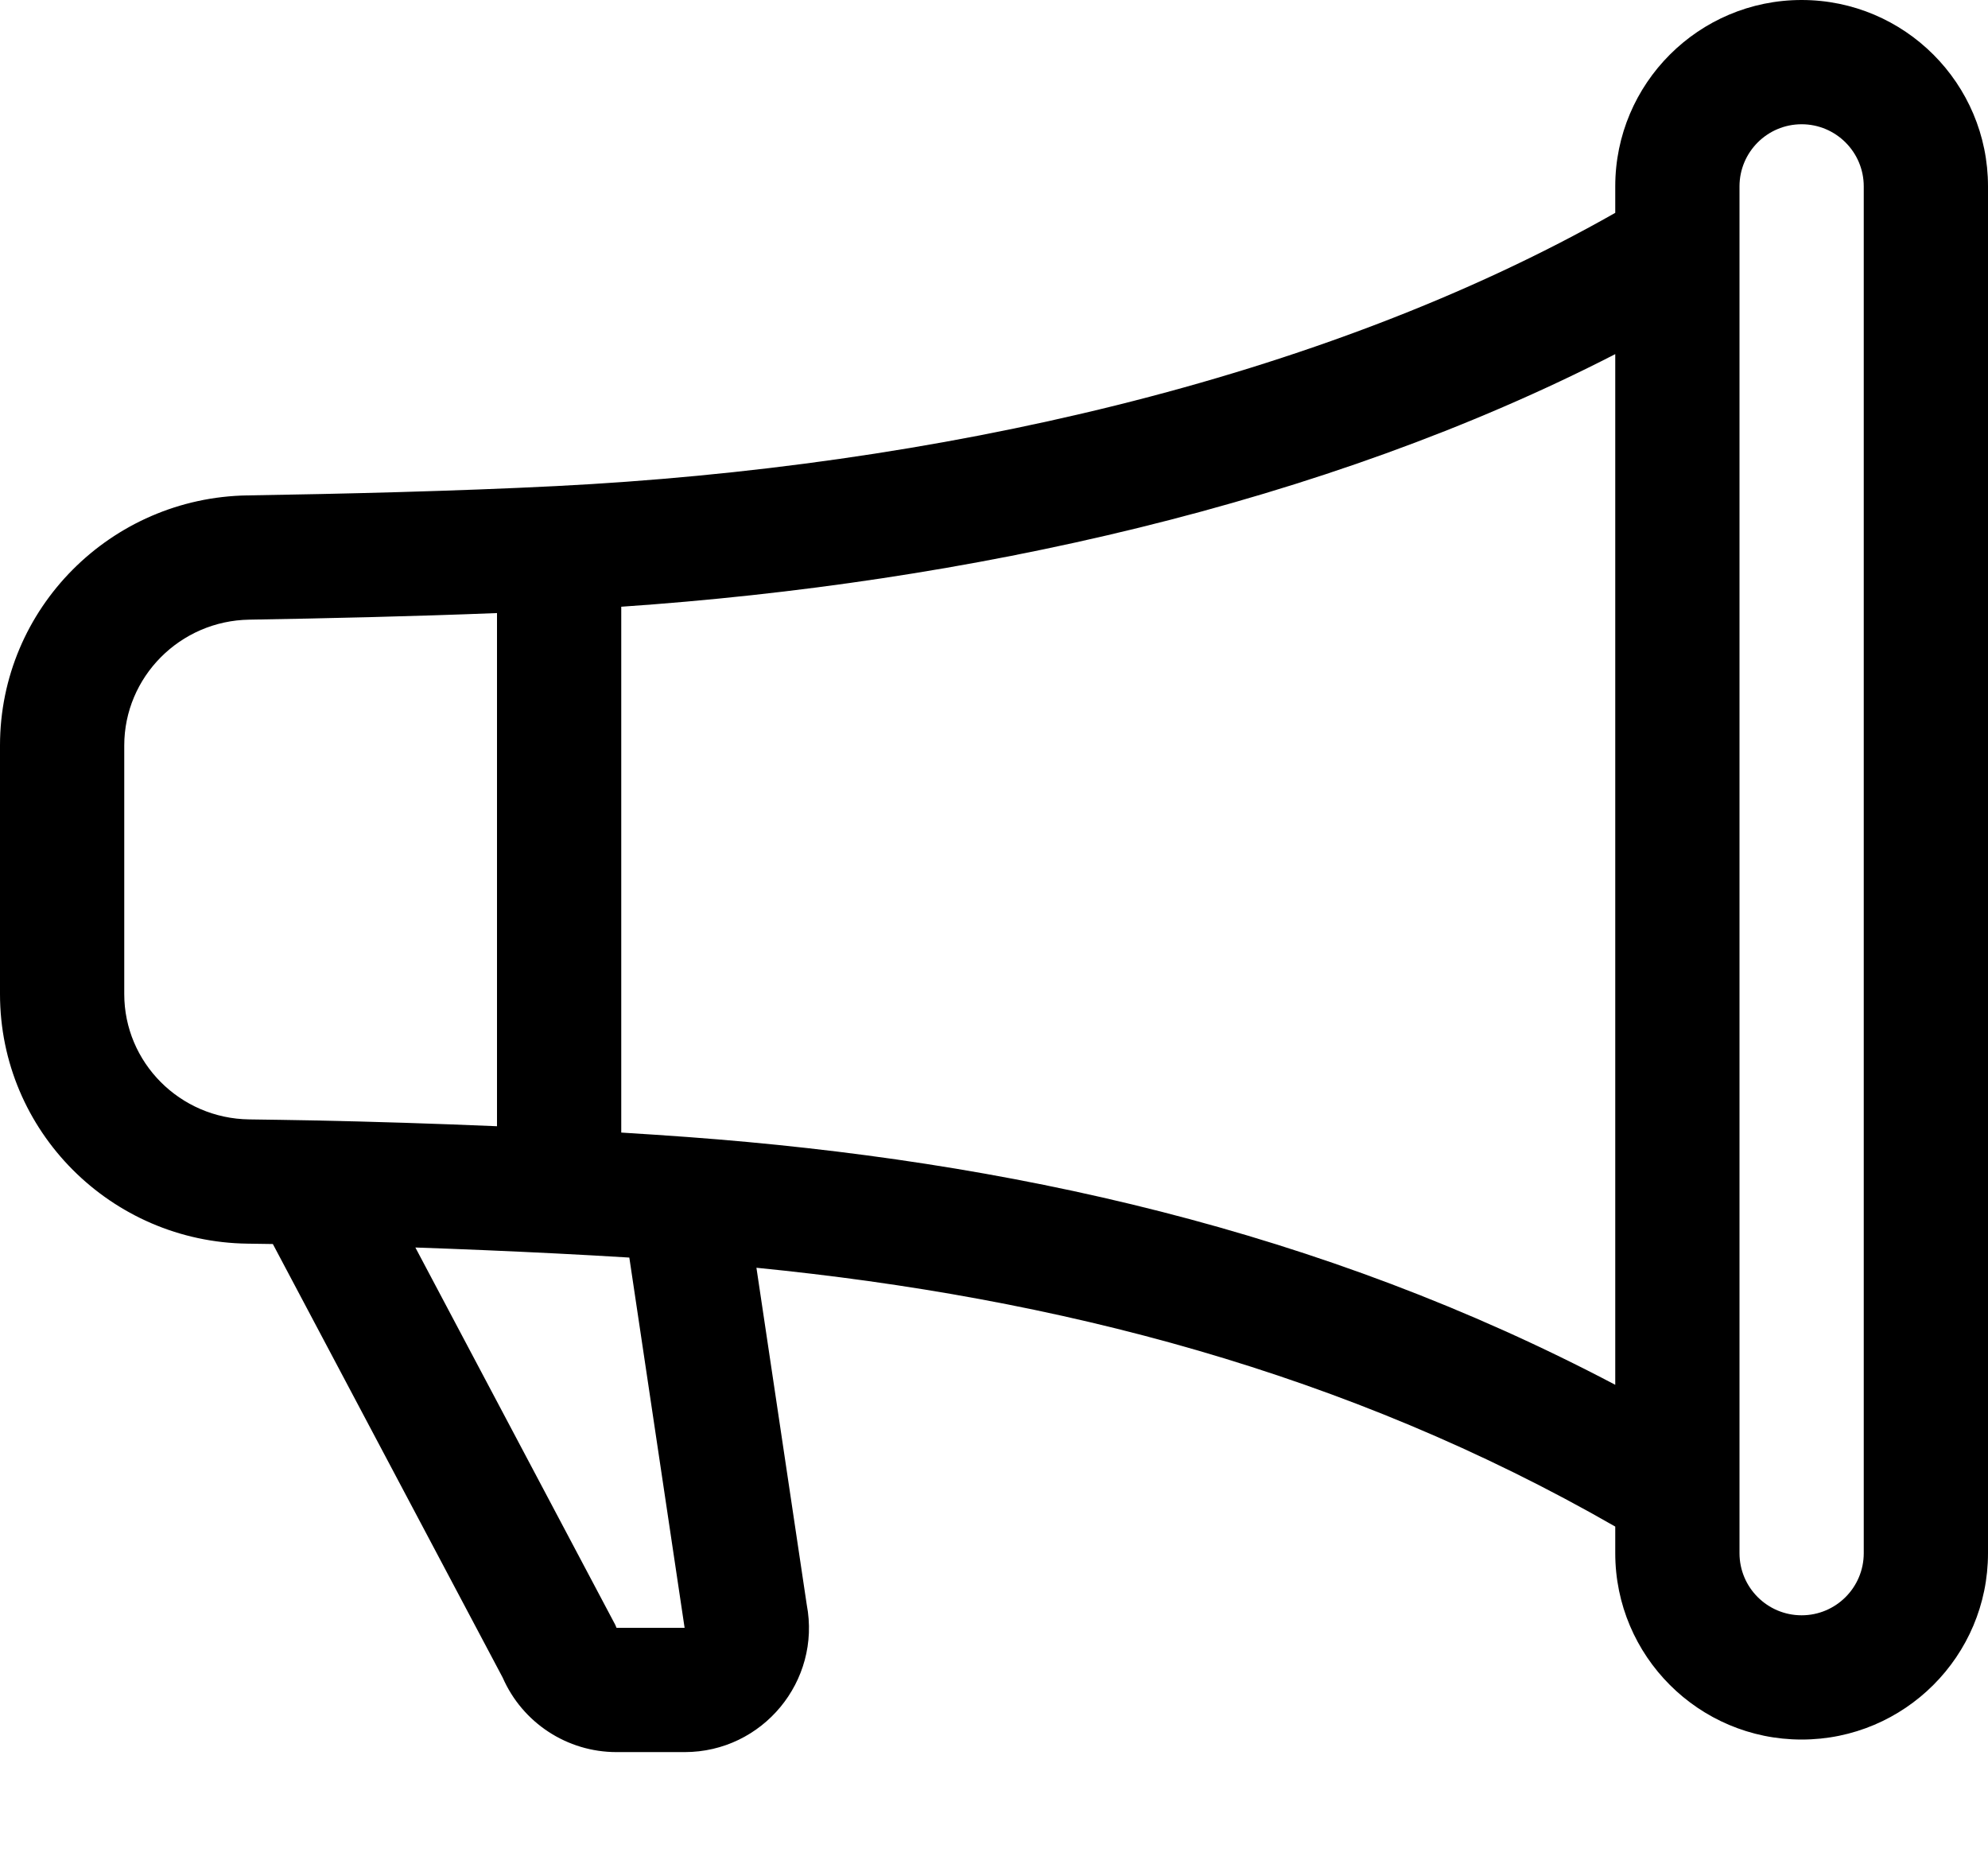 <svg width="16" height="15" viewBox="0 0 16 15" fill="none" xmlns="http://www.w3.org/2000/svg">
<path d="M13 1.5C13 0.672 13.672 0 14.5 0C15.328 0 16 0.672 16 1.5V12.5C16 13.328 15.328 14 14.5 14C13.672 14 13 13.328 13 12.5V12.286C10.838 11.045 8.51 10.443 6.088 10.203L6.493 12.915C6.61 13.529 6.138 14.101 5.51 14.101H4.962C4.564 14.101 4.205 13.865 4.046 13.502L2.196 10.012C2.129 10.011 2.061 10.01 1.994 10.009C0.896 9.996 0 9.106 0 8V6C0 4.894 0.895 4.004 1.992 3.987C2.745 3.975 3.666 3.953 4.475 3.912C7.518 3.758 10.623 3.063 13 1.713V1.5ZM14 1.5V12.5C14 12.776 14.224 13 14.5 13C14.776 13 15 12.776 15 12.5V1.5C15 1.224 14.776 1 14.5 1C14.224 1 14 1.224 14 1.5ZM13 2.85C10.656 4.055 7.791 4.692 5 4.883V9.115C5.18 9.126 5.359 9.138 5.537 9.151C8.105 9.341 10.63 9.896 13 11.145V2.85ZM4 9.064V4.934C3.32 4.961 2.608 4.977 2.008 4.987C1.448 4.995 1 5.449 1 6V8C1 8.551 1.448 9.002 2.006 9.009C2.174 9.011 2.342 9.014 2.51 9.017C3.007 9.027 3.504 9.043 4 9.064ZM3.343 10.04L4.952 13.077L4.962 13.101L5.51 13.101L5.508 13.088L5.065 10.121C4.87 10.109 4.673 10.098 4.475 10.088C4.097 10.069 3.72 10.053 3.343 10.04Z" fill="black"/>
</svg>
